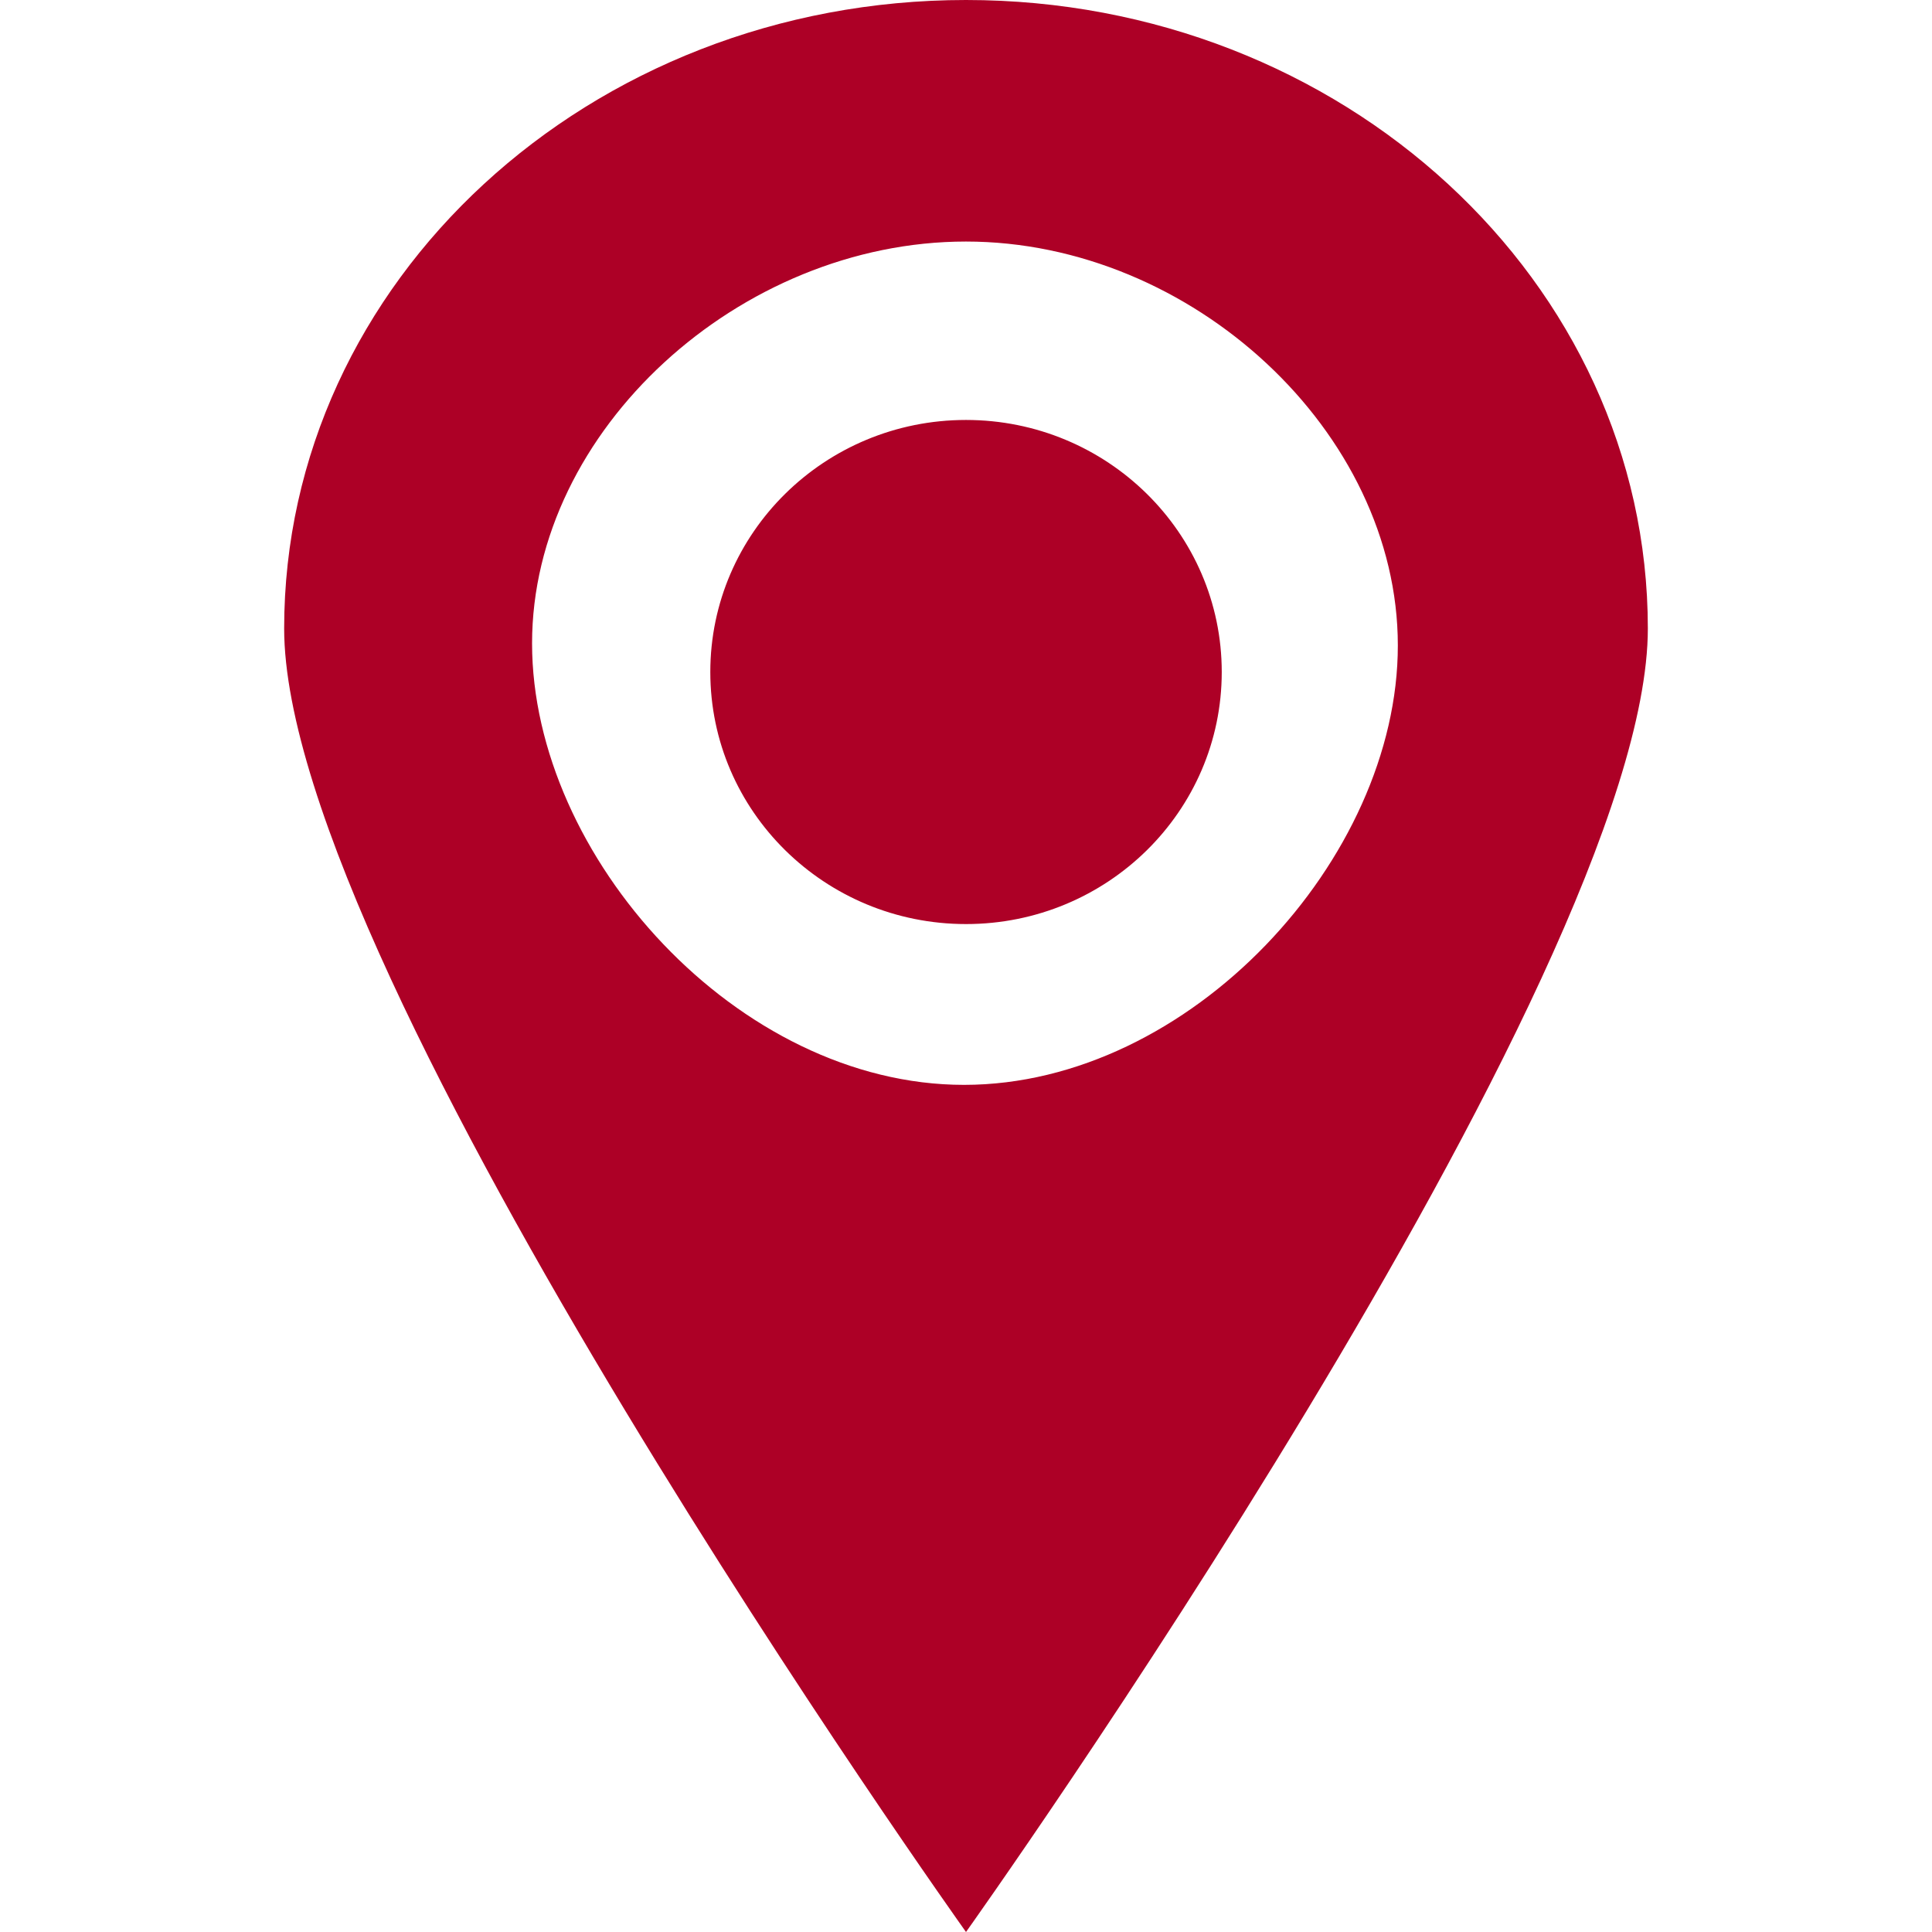 <?xml version="1.0" standalone="no"?><!DOCTYPE svg PUBLIC "-//W3C//DTD SVG 1.1//EN" "http://www.w3.org/Graphics/SVG/1.1/DTD/svg11.dtd"><svg t="1699348776622" class="icon" viewBox="0 0 1024 1024" version="1.1" xmlns="http://www.w3.org/2000/svg" p-id="2913" xmlns:xlink="http://www.w3.org/1999/xlink" width="32" height="32"><path d="M512 222.586c-74.808 0-135.521 59.81-135.521 133.594s60.683 133.594 135.521 133.594 135.552-59.78 135.552-133.594C647.552 282.397 586.778 222.586 512 222.586M512 0C312.422 0 150.609 149.104 150.609 333.082c-0.03 184.008 361.391 690.918 361.391 690.918s361.391-506.91 361.391-690.918C873.36 149.164 711.578 0 512 0M510.946 575.002c-119.771 0-228.941-120.885-228.941-234 0-113.145 110.224-212.979 229.965-212.979S740.881 228.971 740.881 342.086C740.941 455.111 630.747 575.002 510.946 575.002" fill="#ad0026" p-id="2914"></path></svg>